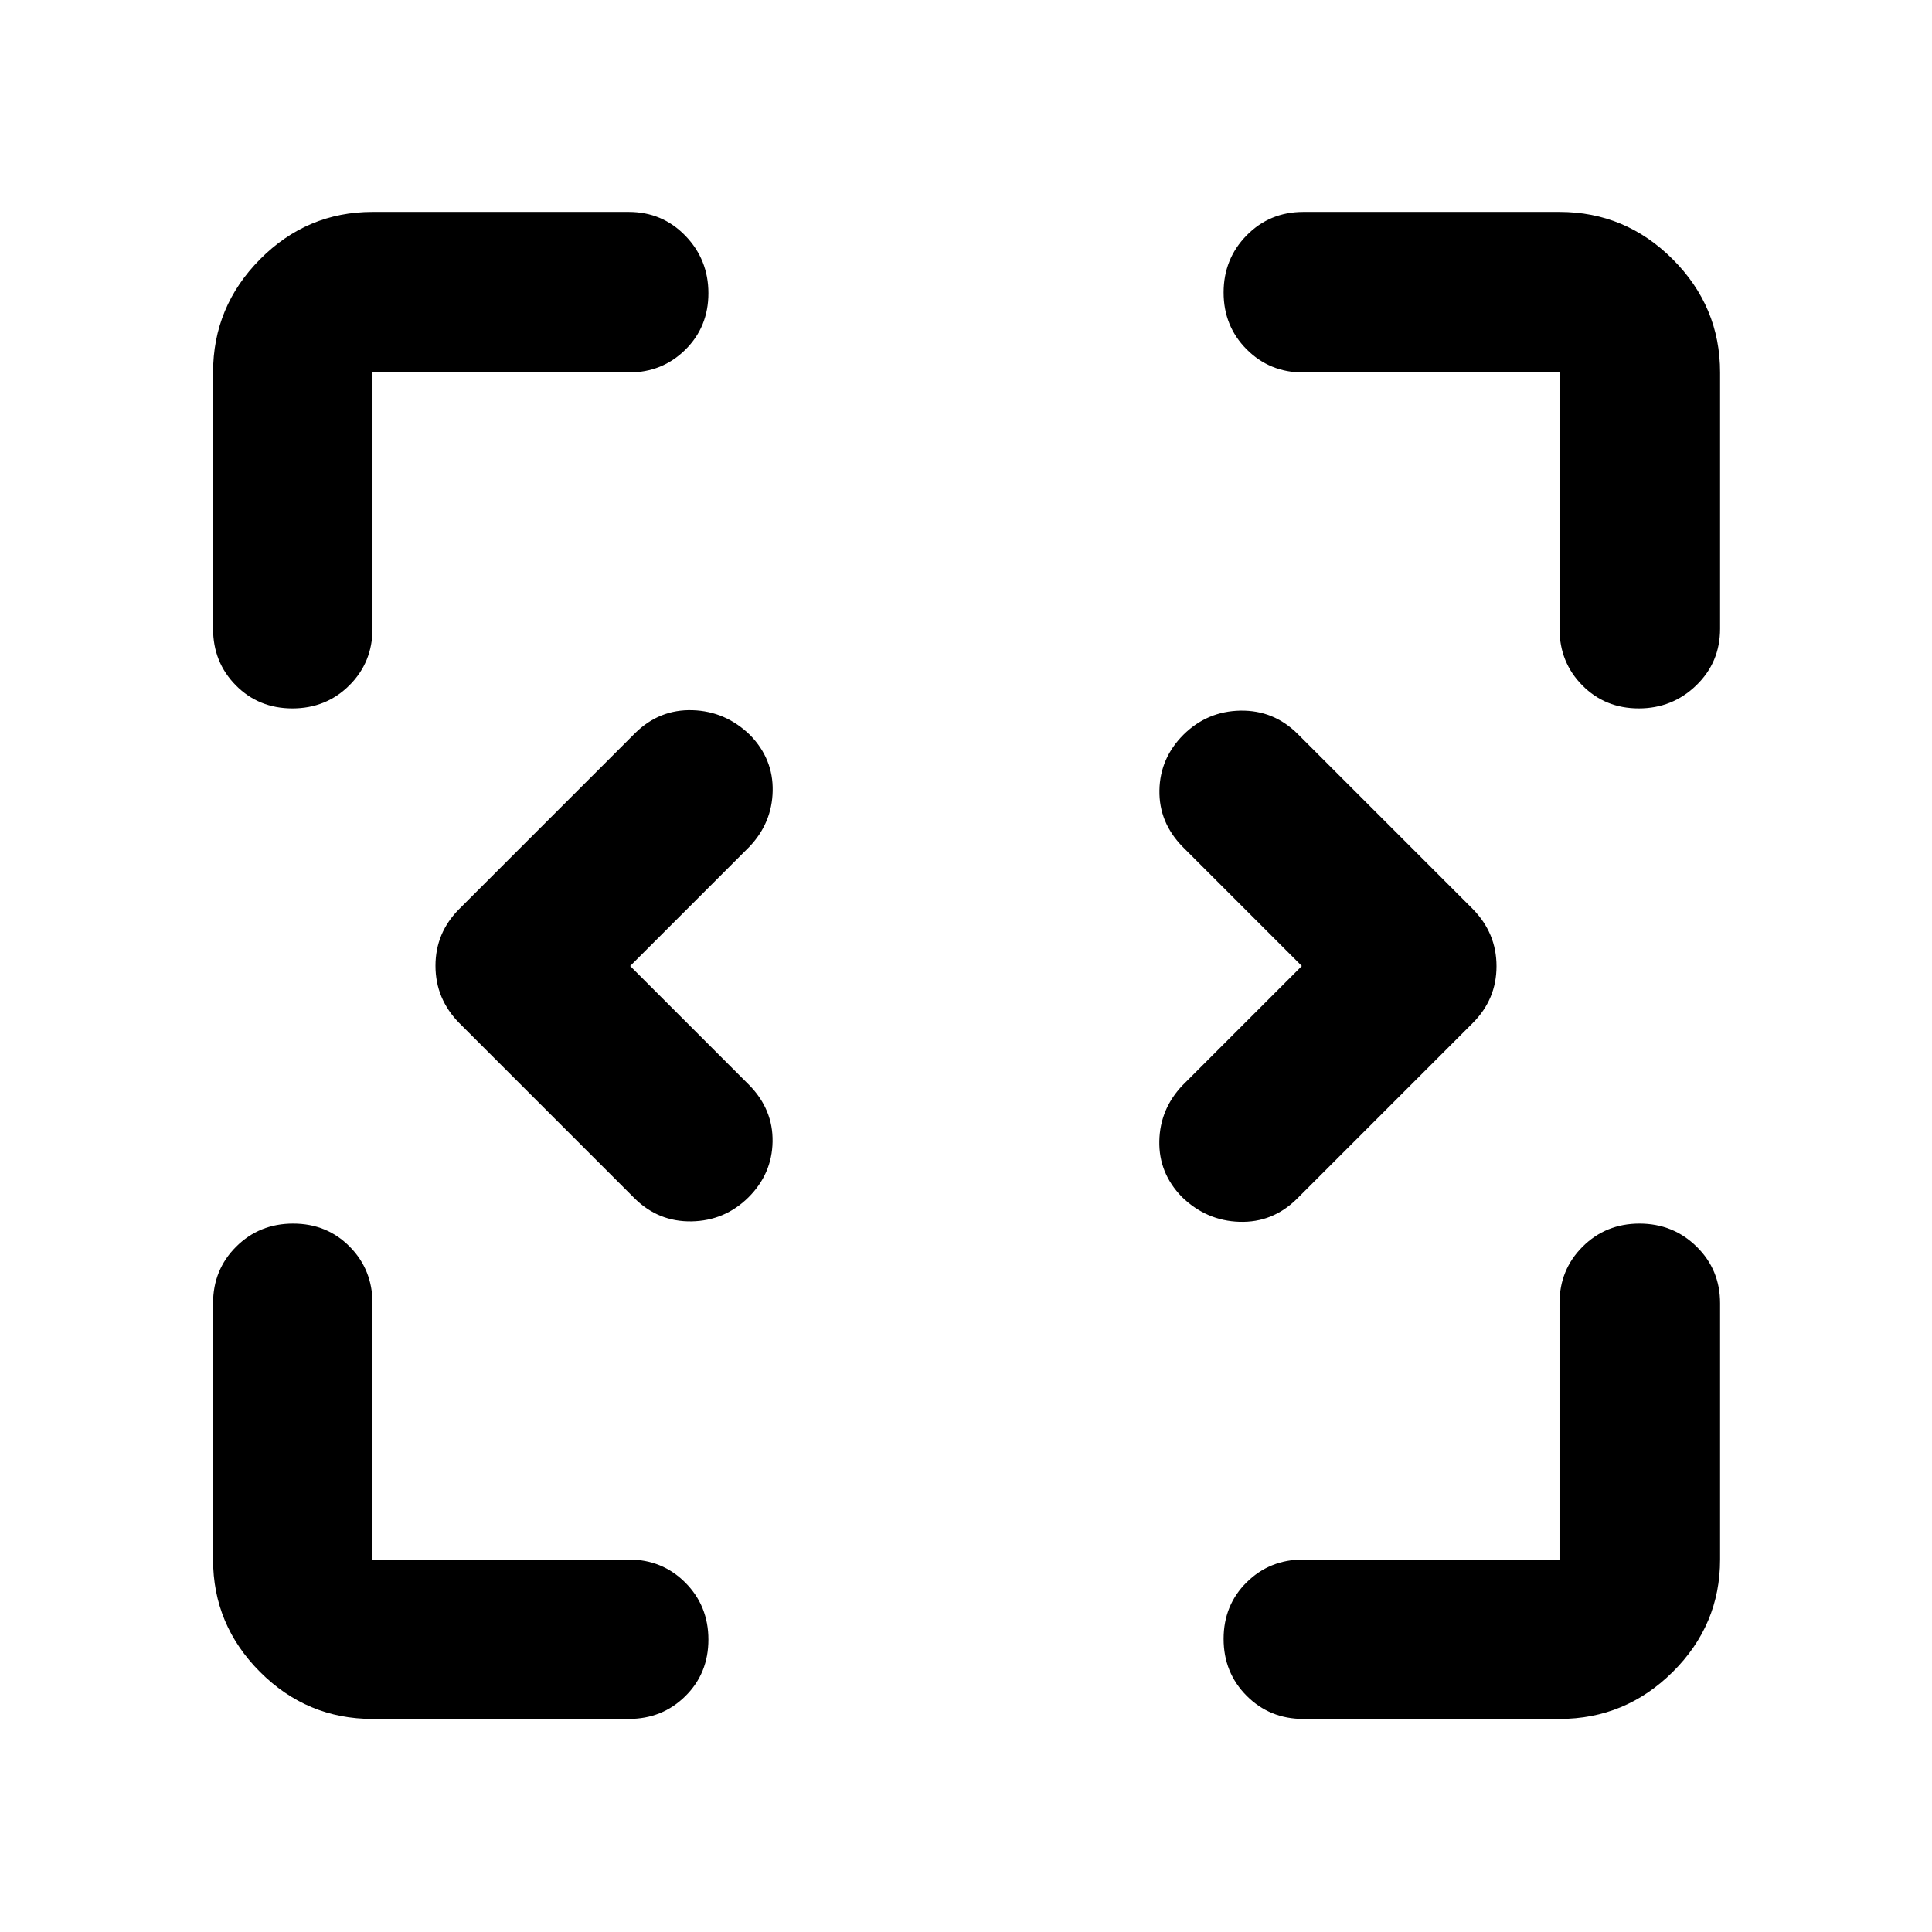 <svg xmlns="http://www.w3.org/2000/svg" width="48" height="48" viewBox="0 -960 960 960"><path d="m313.13-480 59.22 59.22q11.82 12.11 11.54 28.08-.28 15.97-11.96 27.64-11.81 11.67-28.32 11.95-16.5.28-28.39-11.54l-87-87q-11.83-12.03-11.83-28.45t11.83-28.25l87.43-87.43q12.03-11.83 28.45-11.33t28.64 12.37q11.53 11.86 11.2 27.78-.33 15.92-11.59 27.74L313.13-480Zm333.74 0-59.22-59.22q-11.82-12.11-11.54-28.08.28-15.97 11.96-27.64 11.81-11.67 28.32-11.95 16.5-.28 28.39 11.54l87 87q11.83 12.03 11.83 28.45t-11.83 28.25l-87.43 87.43q-12.03 11.83-28.45 11.33t-28.64-12.37q-11.53-11.86-11.2-27.78.33-15.92 11.59-27.74L646.87-480ZM185.09-105.87q-32.51 0-55.87-23.35-23.35-23.36-23.35-55.87v-127.3q0-16.71 11.5-28.16T145.65-352q16.78 0 28.11 11.45 11.33 11.45 11.33 28.16v127.3h127.3q16.71 0 28.16 11.5Q352-162.08 352-145.3t-11.45 28.1q-11.45 11.33-28.16 11.33h-127.3Zm589.82 0h-127.3q-16.71 0-28.16-11.5T608-145.65q0-16.78 11.45-28.11 11.45-11.33 28.16-11.33h127.3v-127.3q0-16.71 11.5-28.16Q797.92-352 814.65-352q16.73 0 28.39 11.45t11.66 28.16v127.3q0 32.51-23.53 55.87-23.52 23.35-56.26 23.35ZM105.87-647.61v-127.3q0-32.74 23.35-56.26 23.36-23.53 55.87-23.53h127.3q16.71 0 28.16 11.84Q352-831.03 352-814.3q0 16.73-11.45 28.06-11.45 11.33-28.16 11.33h-127.3v127.3q0 16.71-11.5 28.16Q162.08-608 145.3-608t-28.1-11.45q-11.33-11.45-11.33-28.16Zm669.04 0v-127.3h-127.3q-16.71 0-28.16-11.5Q608-797.92 608-814.65q0-16.73 11.45-28.39t28.16-11.66h127.3q32.74 0 56.26 23.53 23.53 23.52 23.53 56.26v127.3q0 16.71-11.84 28.16Q831.03-608 814.3-608q-16.73 0-28.06-11.45-11.33-11.45-11.33-28.16Z"/></svg>
